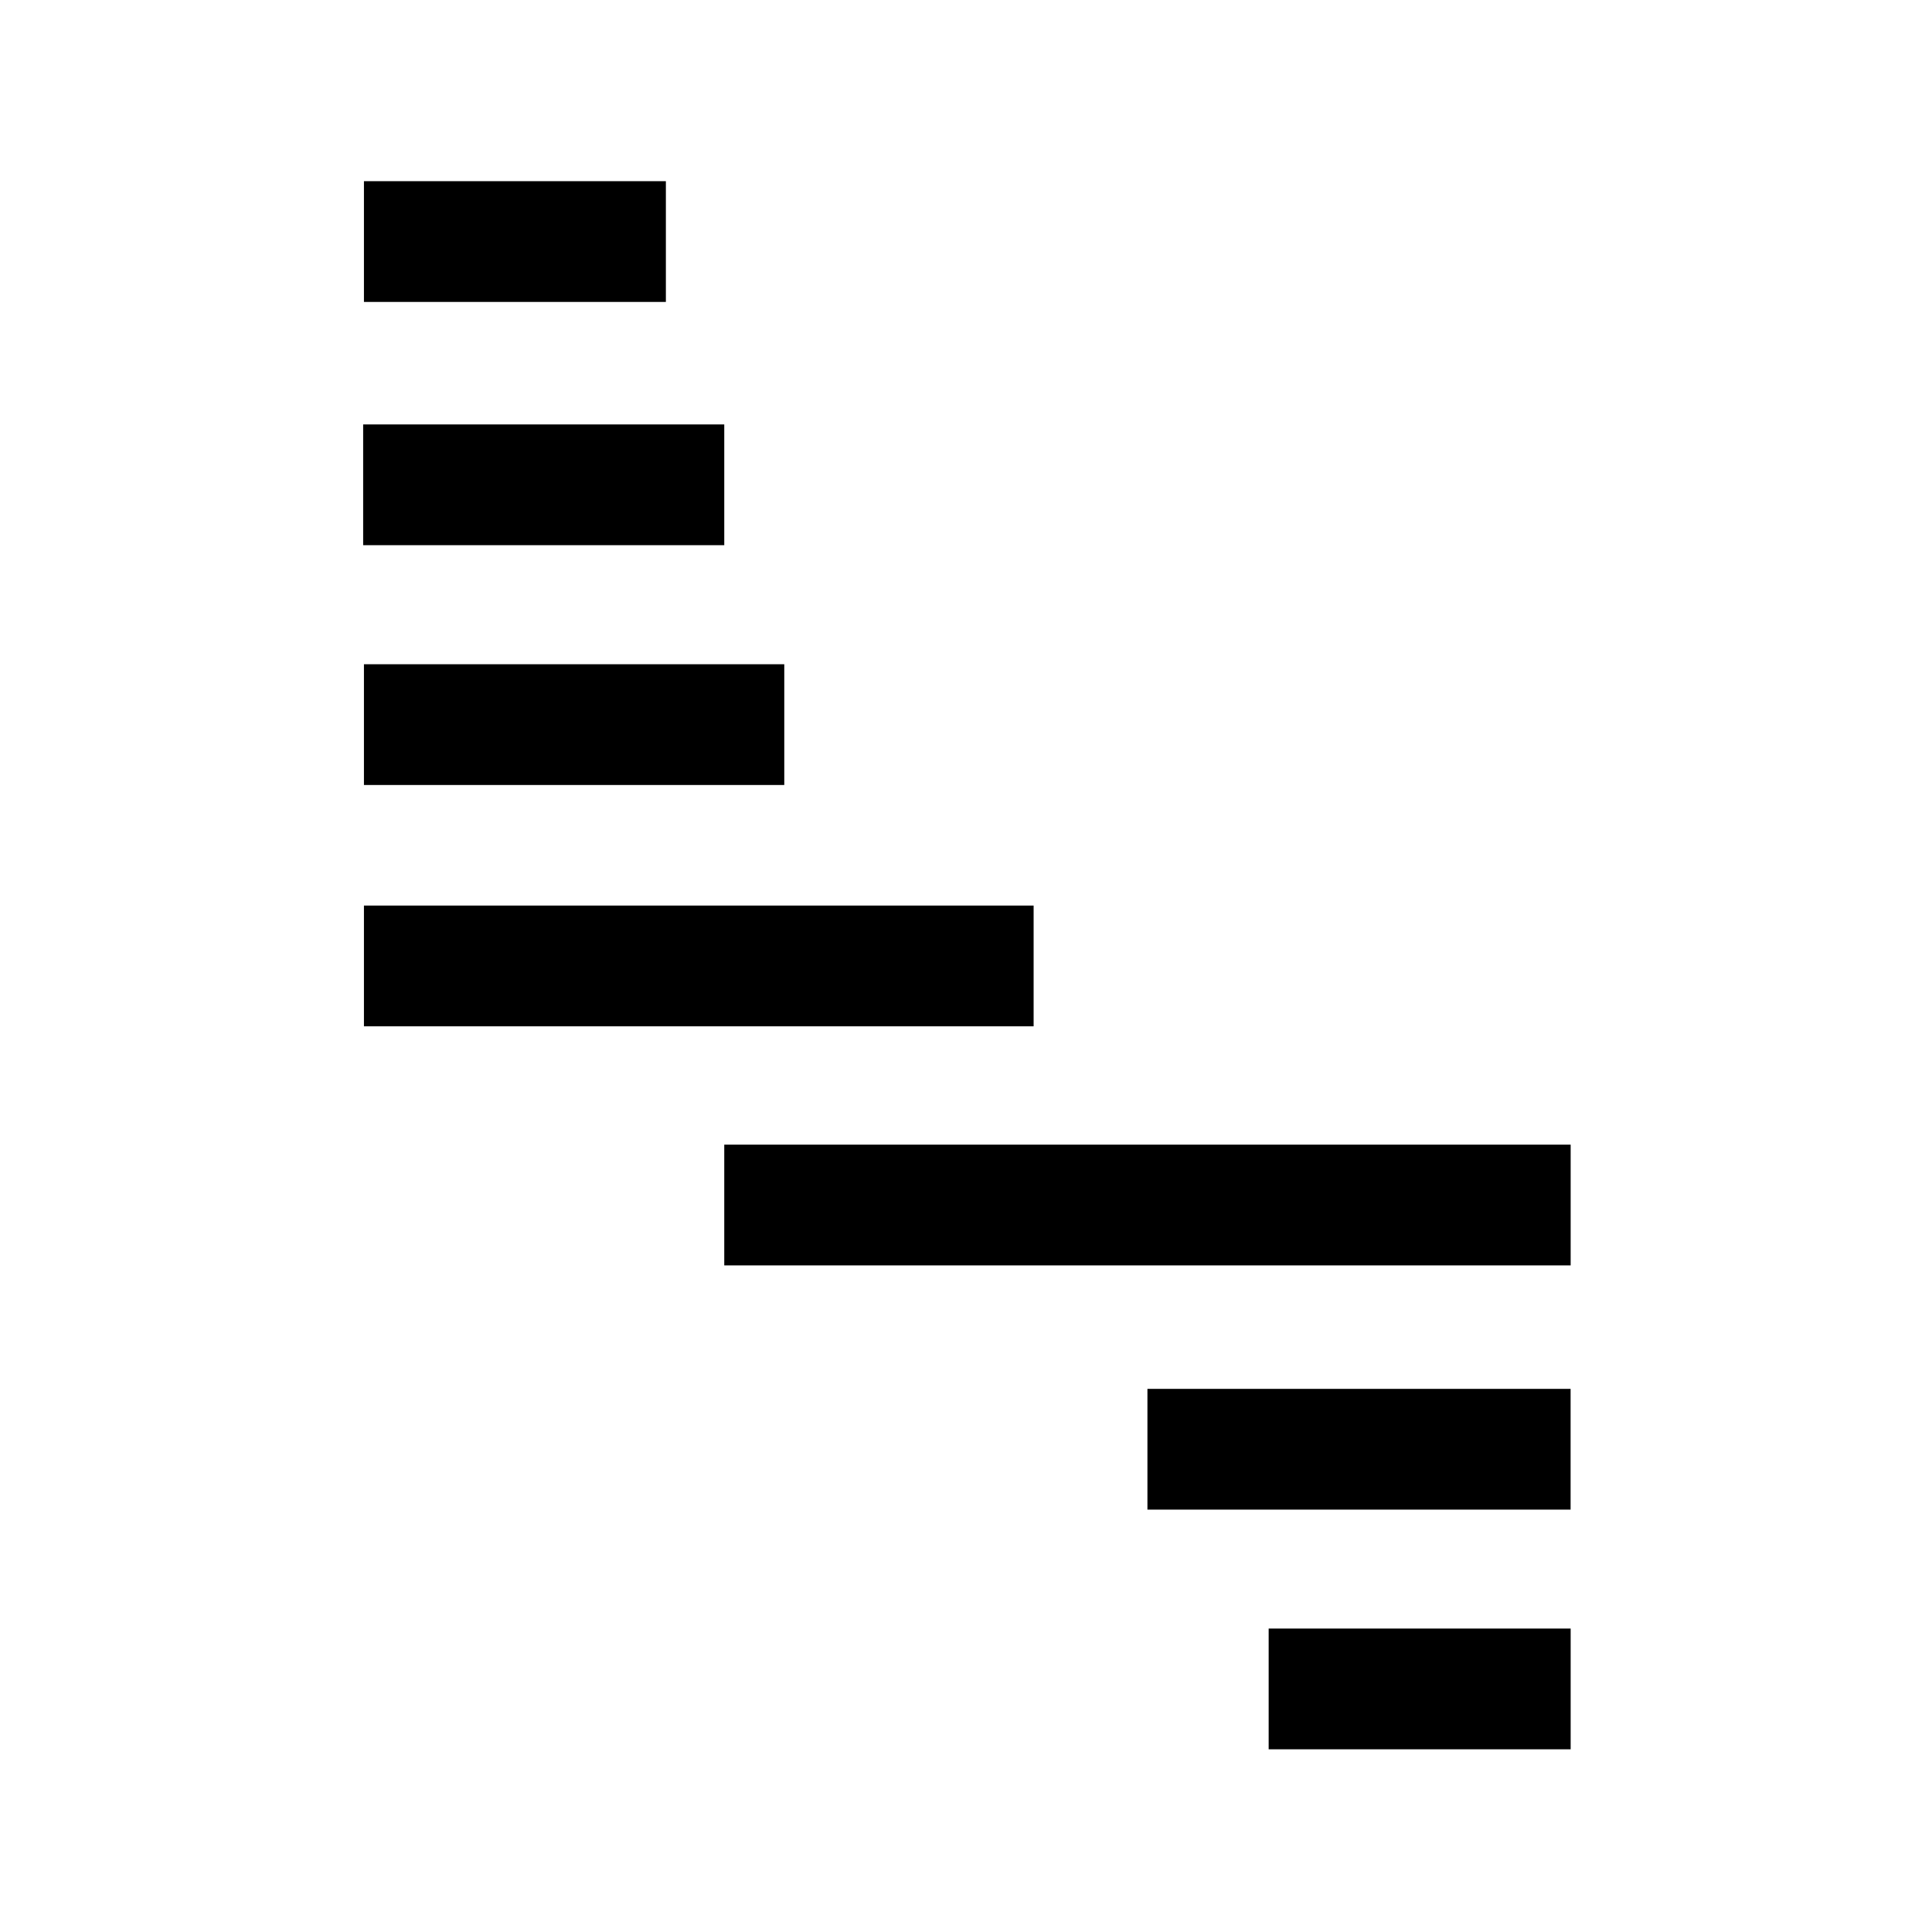 <?xml version="1.0" encoding="UTF-8" standalone="no"?><!DOCTYPE svg PUBLIC "-//W3C//DTD SVG 1.1//EN" "http://www.w3.org/Graphics/SVG/1.1/DTD/svg11.dtd"><svg width="100%" height="100%" viewBox="0 0 32 32" version="1.1" xmlns="http://www.w3.org/2000/svg" xmlns:xlink="http://www.w3.org/1999/xlink" xml:space="preserve" xmlns:serif="http://www.serif.com/" style="fill-rule:evenodd;clip-rule:evenodd;stroke-linejoin:round;stroke-miterlimit:2;"><g id="Main"><rect x="6.028" y="3.001" width="5.001" height="2"/><rect x="6.015" y="7.03" width="5.981" height="2"/><rect x="6.028" y="11.002" width="6.962" height="2"/><rect x="6.028" y="14.999" width="11.092" height="2"/><rect x="11.996" y="18.959" width="14.019" height="2"/><rect x="19.005" y="23.004" width="7.009" height="2"/><rect x="21.013" y="26.974" width="5.002" height="2"/></g></svg>